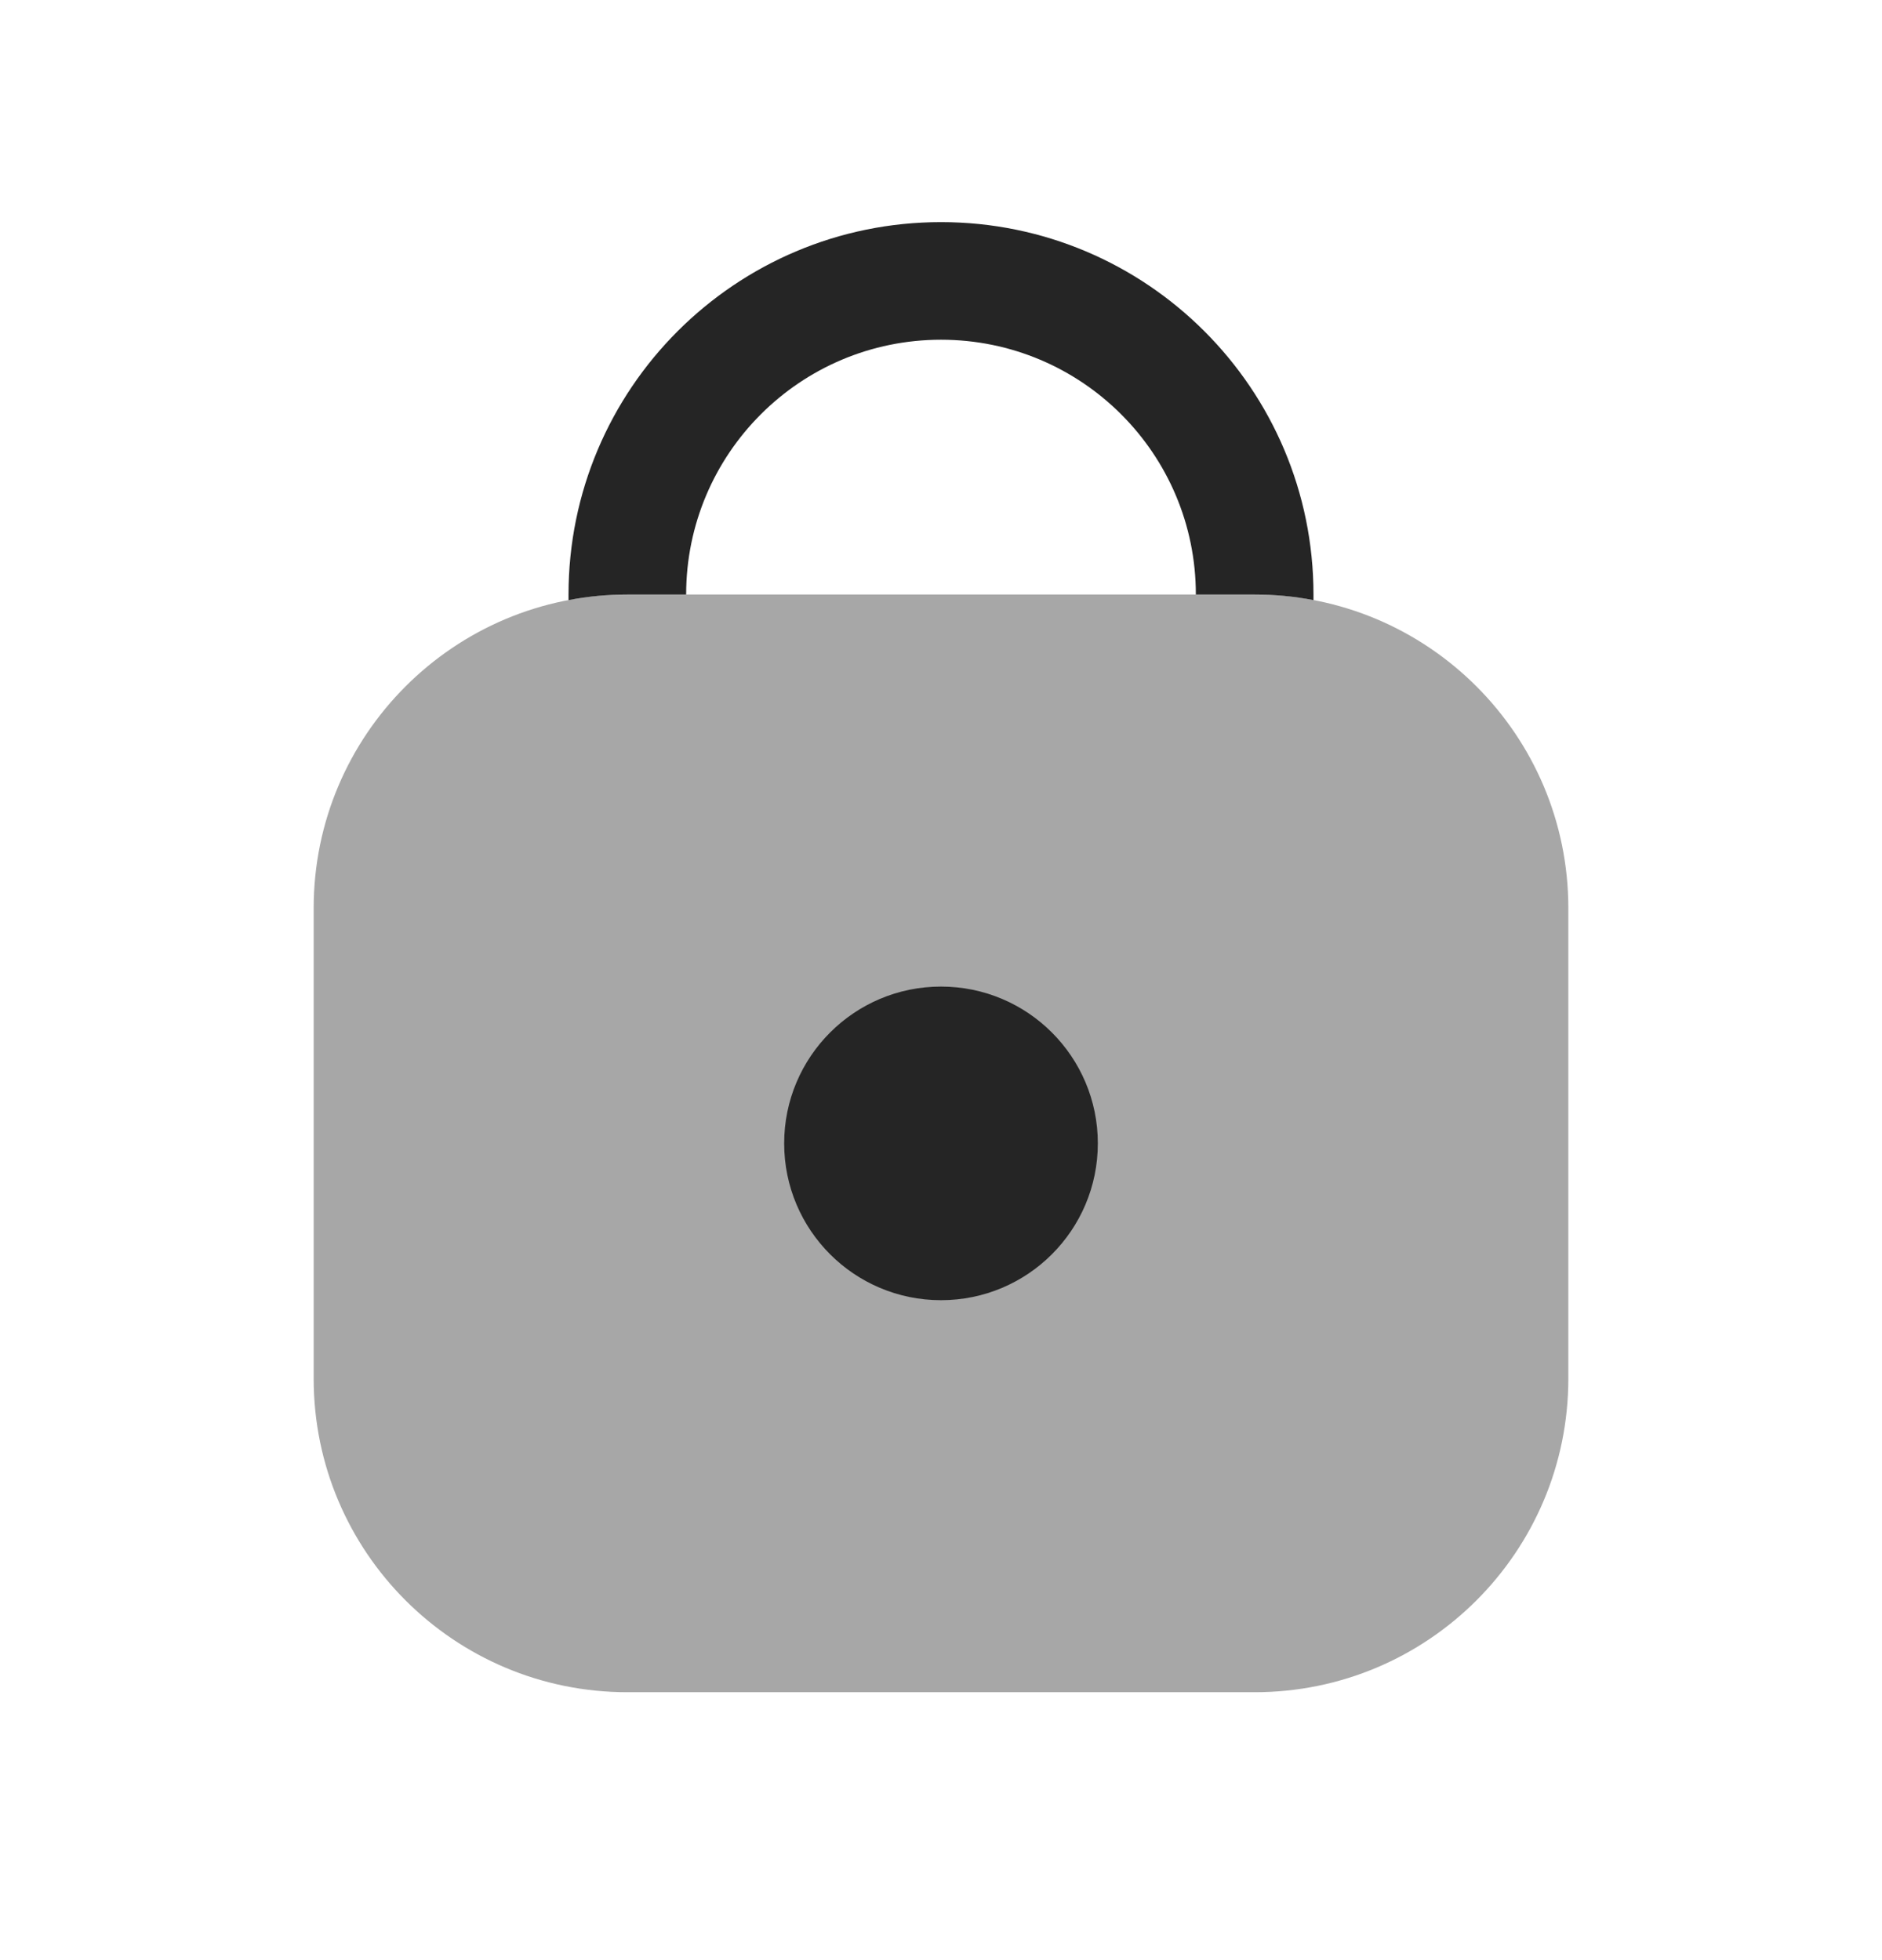 <svg width="24" height="25" viewBox="0 0 24 25" fill="none" xmlns="http://www.w3.org/2000/svg">
<g id="Huge-icon/device/bulk/lock">
<g id="lock">
<path id="Subtract" fill-rule="evenodd" clip-rule="evenodd" d="M8.75 7.583C8.75 5.788 10.205 4.333 12 4.333C13.795 4.333 15.25 5.788 15.25 7.583H16C16.256 7.583 16.507 7.607 16.75 7.654V7.583C16.75 4.96 14.623 2.833 12 2.833C9.377 2.833 7.25 4.96 7.25 7.583V7.654C7.493 7.607 7.744 7.583 8 7.583H8.75Z" fill="#252525"/>
<path id="Rectangle 324" opacity="0.4" d="M4 11.583C4 9.374 5.791 7.583 8 7.583H16C18.209 7.583 20 9.374 20 11.583V17.583C20 19.793 18.209 21.583 16 21.583H8C5.791 21.583 4 19.793 4 17.583V11.583Z" fill="#252525"/>
<path id="Ellipse 332" d="M14 14.583C14 15.688 13.105 16.583 12 16.583C10.895 16.583 10 15.688 10 14.583C10 13.479 10.895 12.583 12 12.583C13.105 12.583 14 13.479 14 14.583Z" fill="#252525"/>
</g>
</g>
</svg>
